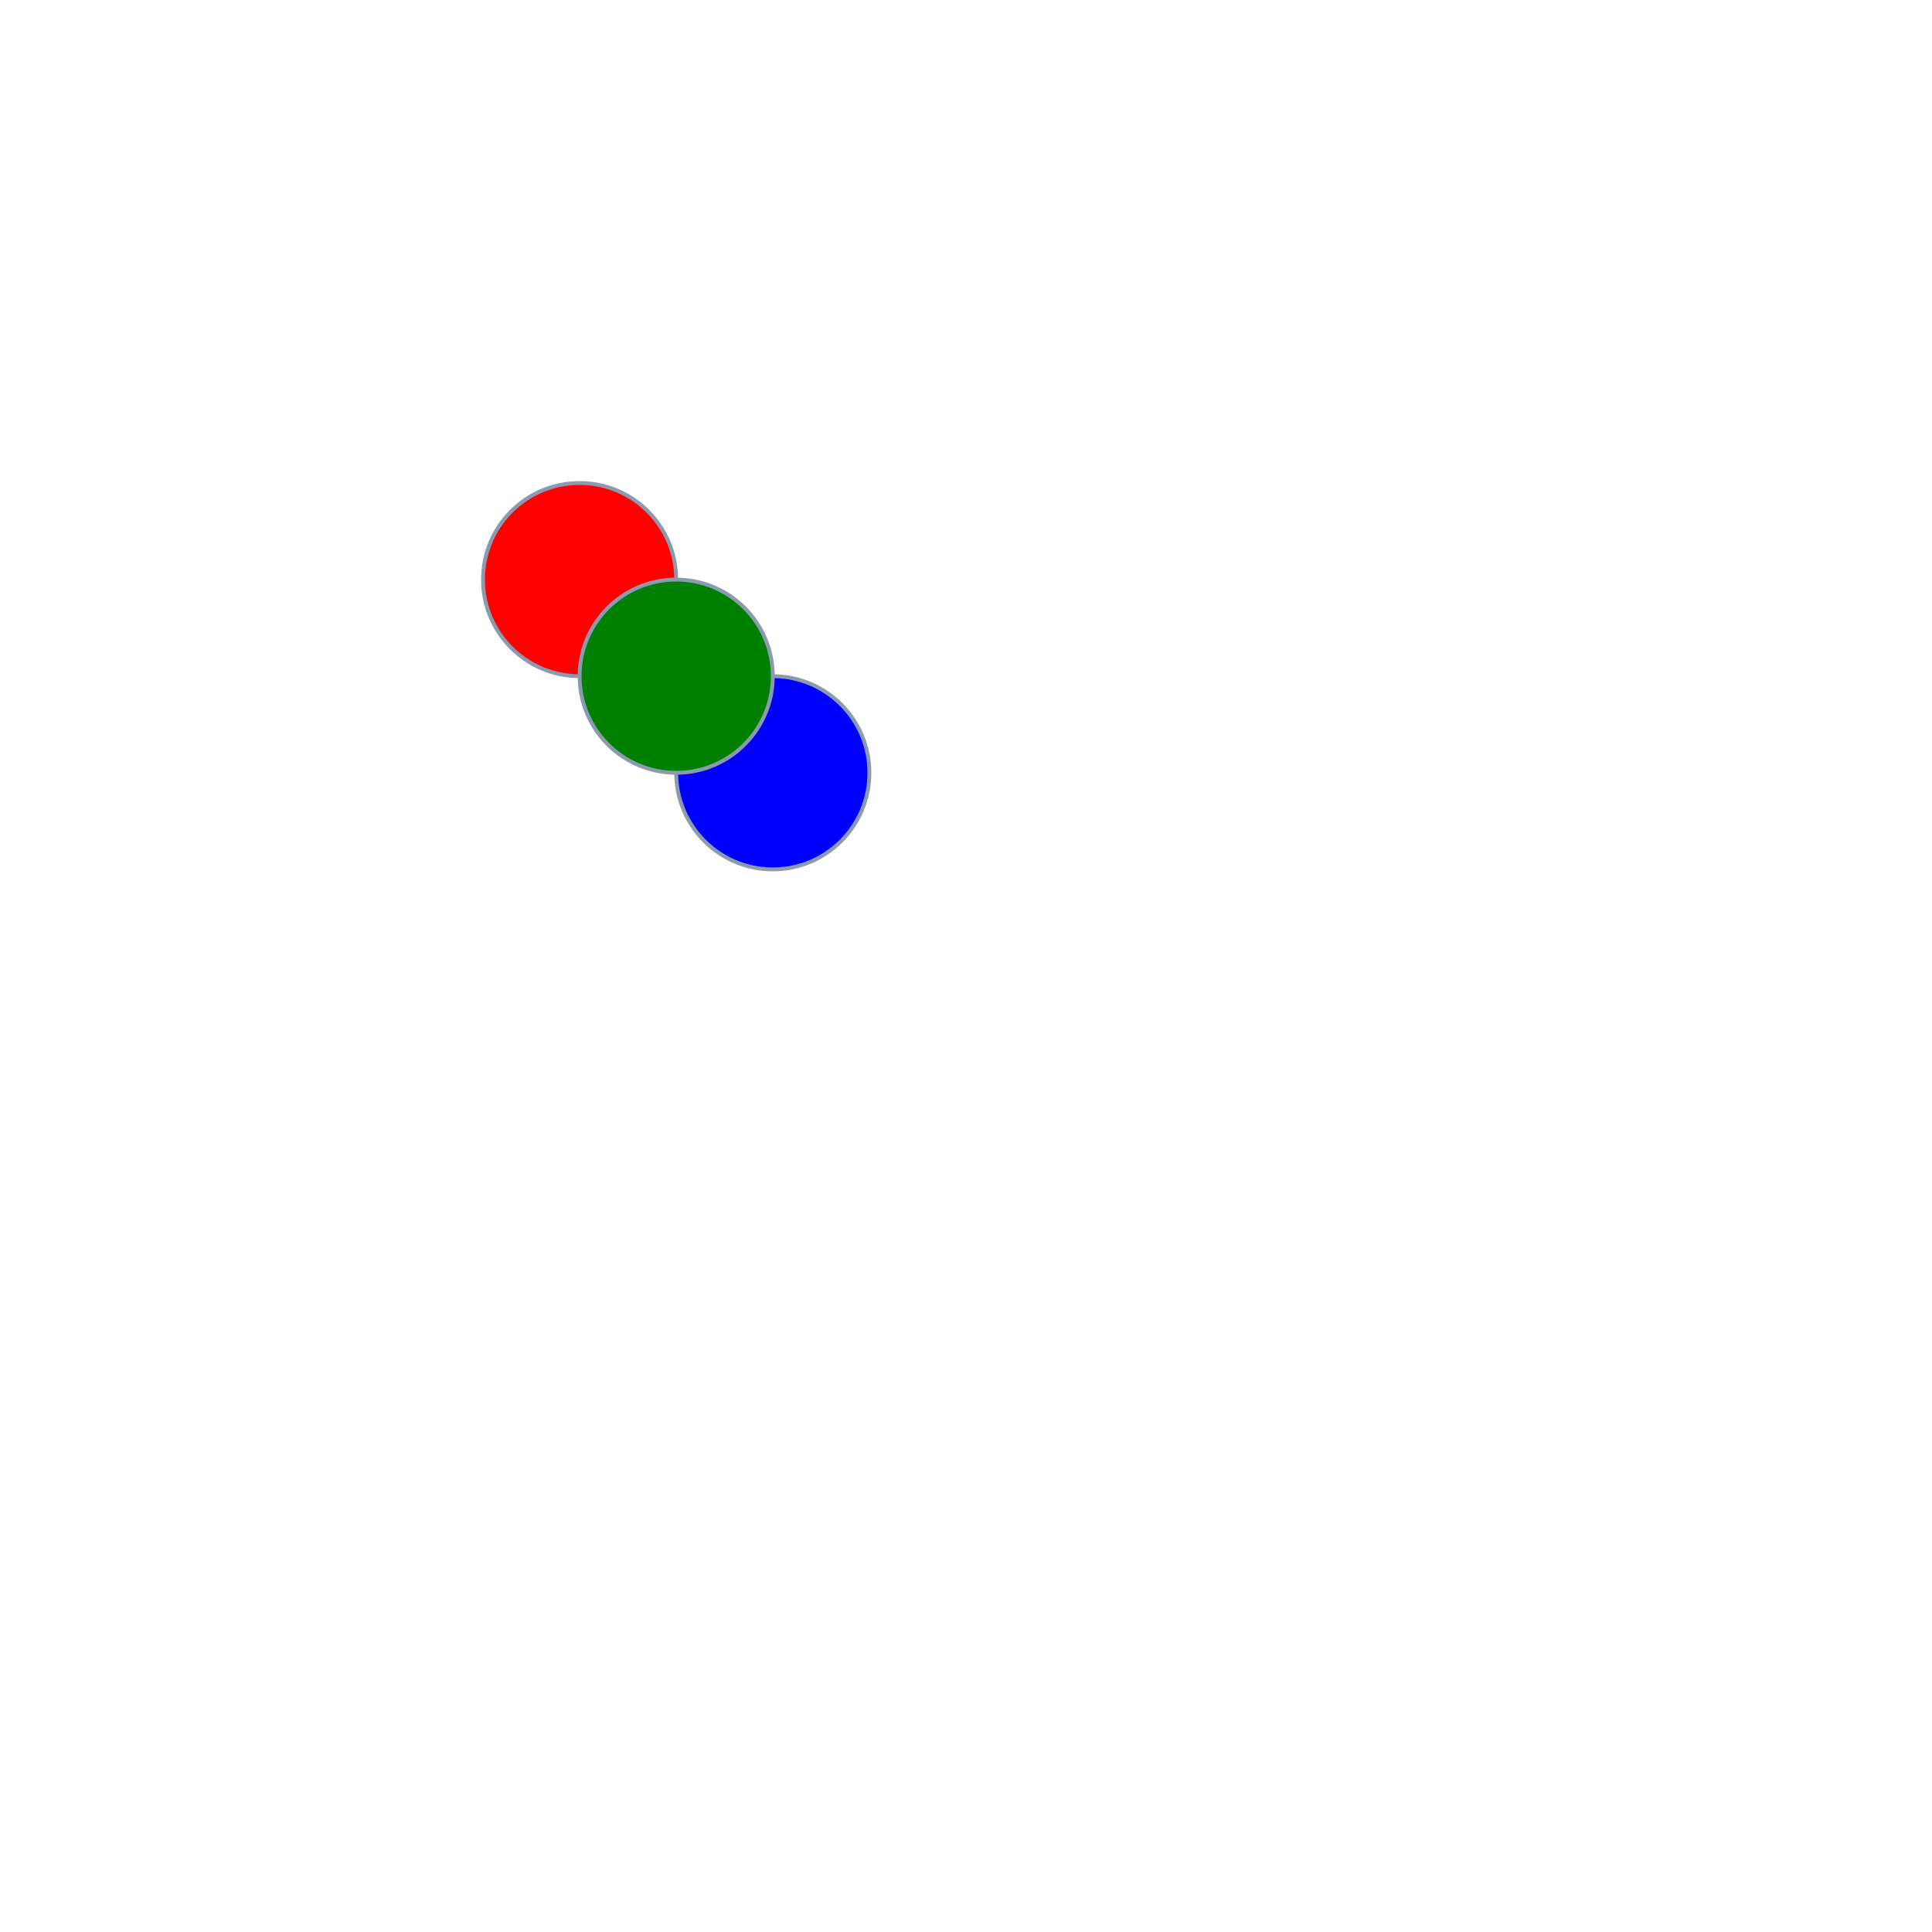 <svg
  xmlns="http://www.w3.org/2000/svg"
  width="500"
  height="500"
  style="background: transparent; position: absolute; outline: none;"
  color-interpolation-filters="sRGB"
  tabindex="1"
>
  <defs />
  <g id="g-svg-camera" transform="matrix(1,0,0,1,0,0)">
    <g id="g-root" fill="none" transform="matrix(1,0,0,1,0,0)">
      <g id="g-svg-7" fill="none" transform="matrix(1,0,0,1,0,0)" />
      <g id="g-svg-6" fill="none" transform="matrix(1,0,0,1,0,0)" />
      <g id="g-svg-5" fill="none" transform="matrix(1,0,0,1,0,0)">
        <g
          id="node-1"
          fill="none"
          width="50"
          height="50"
          transform="matrix(1,0,0,1,150,150)"
        >
          <g transform="matrix(1,0,0,1,0,0)">
            <circle
              id="key"
              fill="rgba(255,0,0,1)"
              transform="translate(-25,-25)"
              cx="25"
              cy="25"
              stroke="rgba(139,155,175,1)"
              r="25"
            />
          </g>
        </g>
        <g
          id="node-3"
          fill="none"
          width="50"
          height="50"
          transform="matrix(1,0,0,1,200,200)"
        >
          <g transform="matrix(1,0,0,1,0,0)">
            <circle
              id="key"
              fill="rgba(0,0,255,1)"
              transform="translate(-25,-25)"
              cx="25"
              cy="25"
              stroke="rgba(139,155,175,1)"
              r="25"
            />
          </g>
        </g>
        <g
          id="node-2"
          fill="none"
          width="50"
          height="50"
          transform="matrix(1,0,0,1,175,175)"
        >
          <g transform="matrix(1,0,0,1,0,0)">
            <circle
              id="key"
              fill="rgba(0,128,0,1)"
              transform="translate(-25,-25)"
              cx="25"
              cy="25"
              stroke="rgba(139,155,175,1)"
              r="25"
            />
          </g>
        </g>
      </g>
    </g>
  </g>
</svg>